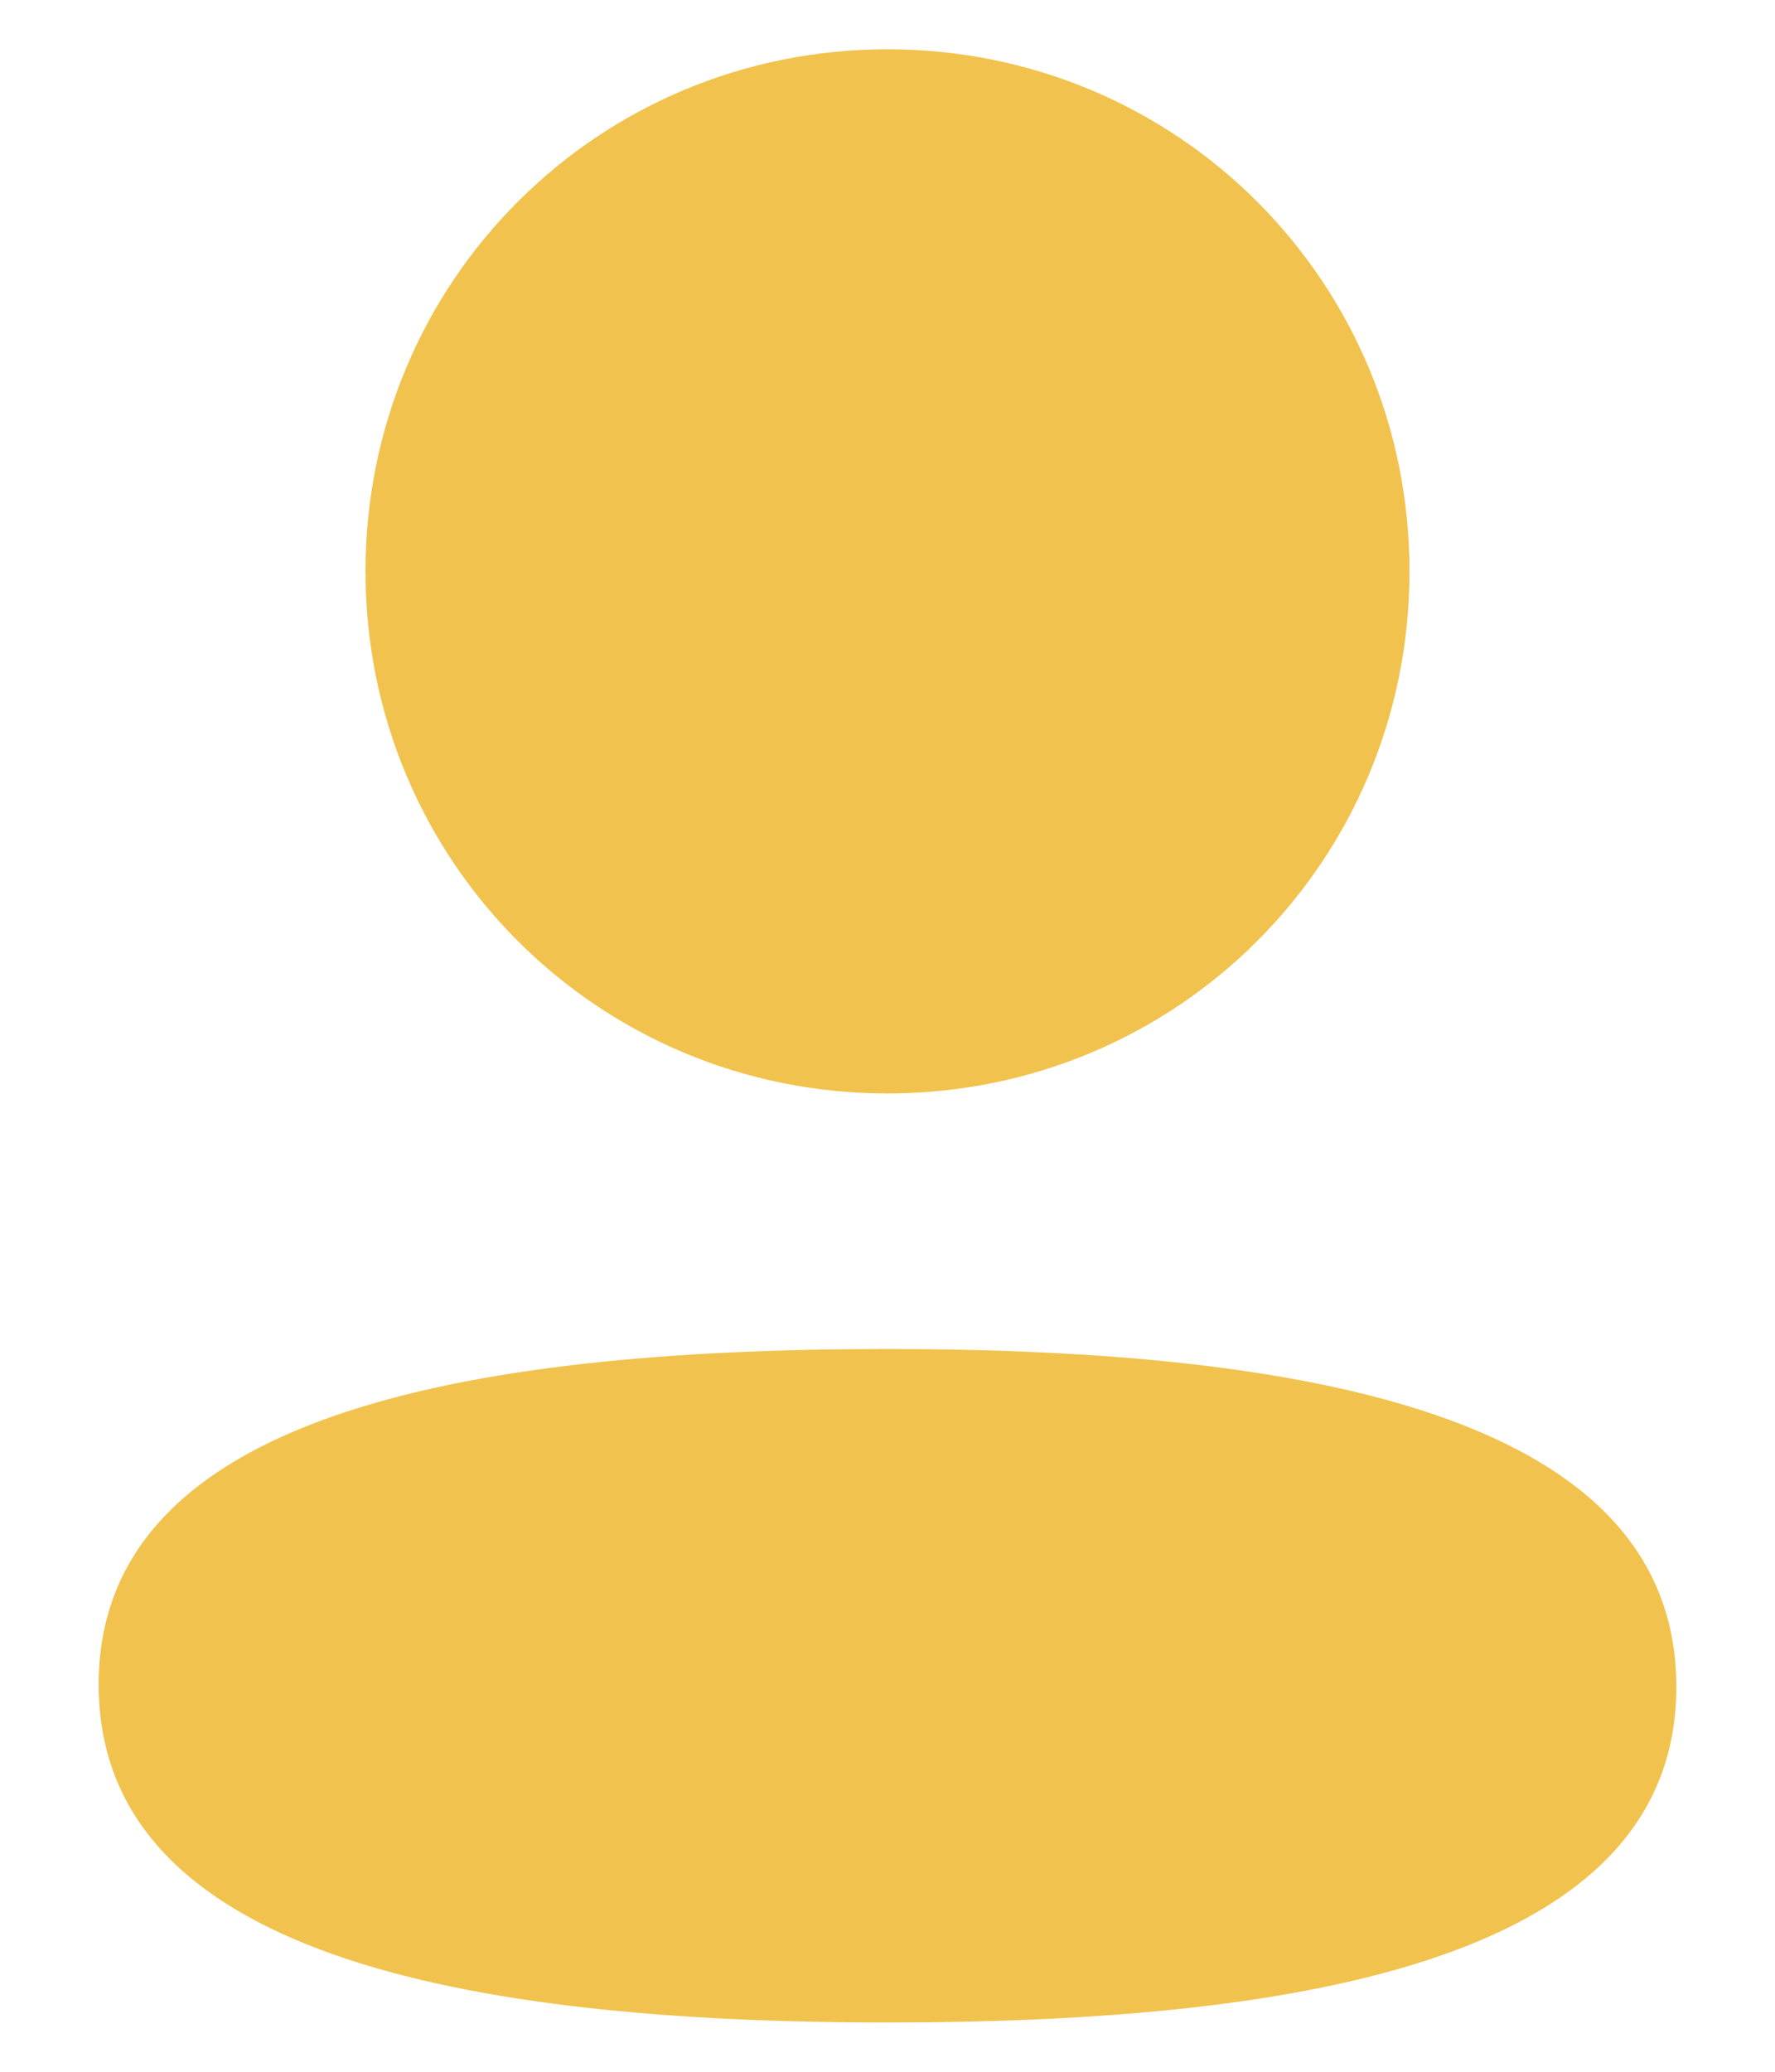 <svg width="12" height="14" viewBox="0 0 12 14" fill="none" xmlns="http://www.w3.org/2000/svg">
<path fill-rule="evenodd" clip-rule="evenodd" d="M9.529 3.861C9.529 5.819 7.959 7.389 6 7.389C4.041 7.389 2.471 5.819 2.471 3.861C2.471 1.903 4.041 0.333 6 0.333C7.959 0.333 9.529 1.903 9.529 3.861ZM6 13.667C3.108 13.667 0.667 13.197 0.667 11.383C0.667 9.569 3.124 9.116 6 9.116C8.892 9.116 11.333 9.586 11.333 11.399C11.333 13.213 8.876 13.667 6 13.667Z" fill="#F1C34E"/>
</svg>
